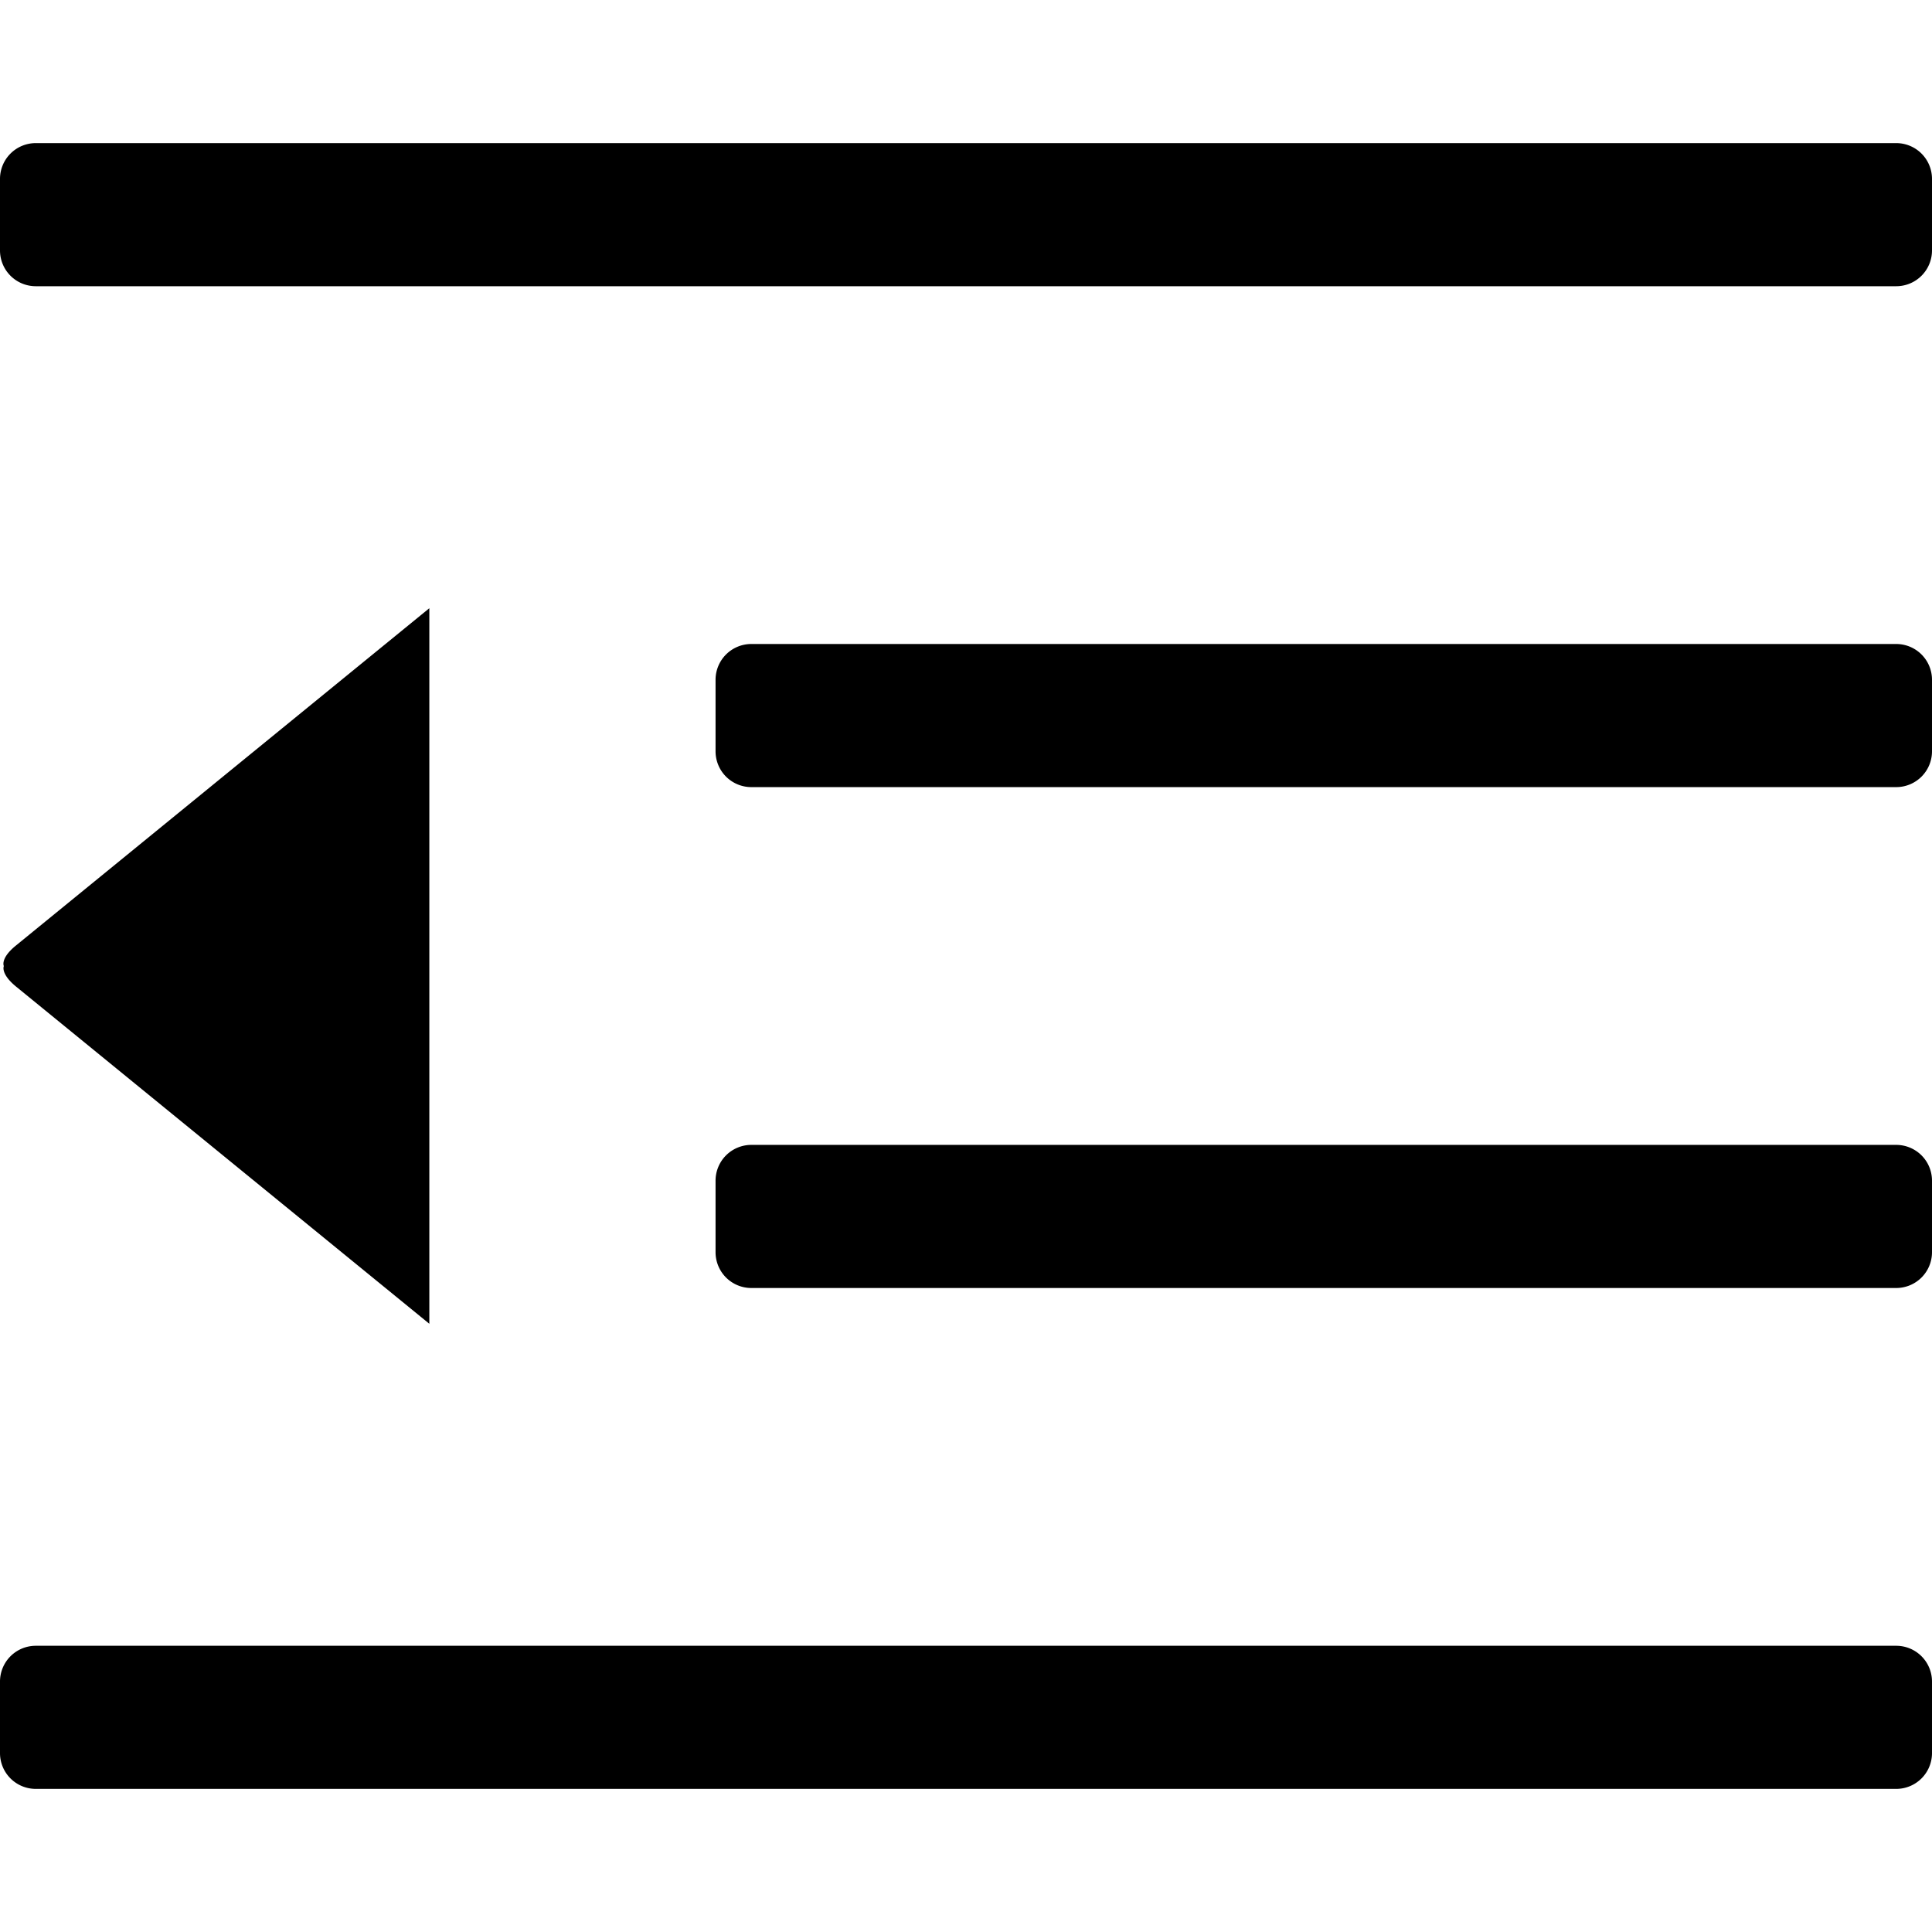 <svg xmlns="http://www.w3.org/2000/svg" width="1em" height="1em" viewBox="0 0 54 46"> <path id="menu-unfold" d="M629,459H577a1,1,0,0,1-1-1v-2a1,1,0,0,1,1-1h52a1,1,0,0,1,1,1v2A1,1,0,0,1,629,459Zm0-14H597a1,1,0,0,1-1-1v-2a1,1,0,0,1,1-1h32a1,1,0,0,1,1,1v2A1,1,0,0,1,629,445Zm0-14H597a1,1,0,0,1-1-1v-2a1,1,0,0,1,1-1h32a1,1,0,0,1,1,1v2A1,1,0,0,1,629,431Zm-52.555,4.428L588,426v20l-11.548-9.422c-0.445-.363-0.345-0.576-0.345-0.576S576,435.789,576.445,435.428ZM629,417H577a1,1,0,0,1-1-1v-2a1,1,0,0,1,1-1h52a1,1,0,0,1,1,1v2A1,1,0,0,1,629,417Z" transform="translate(-576 -413)"/> </svg> 